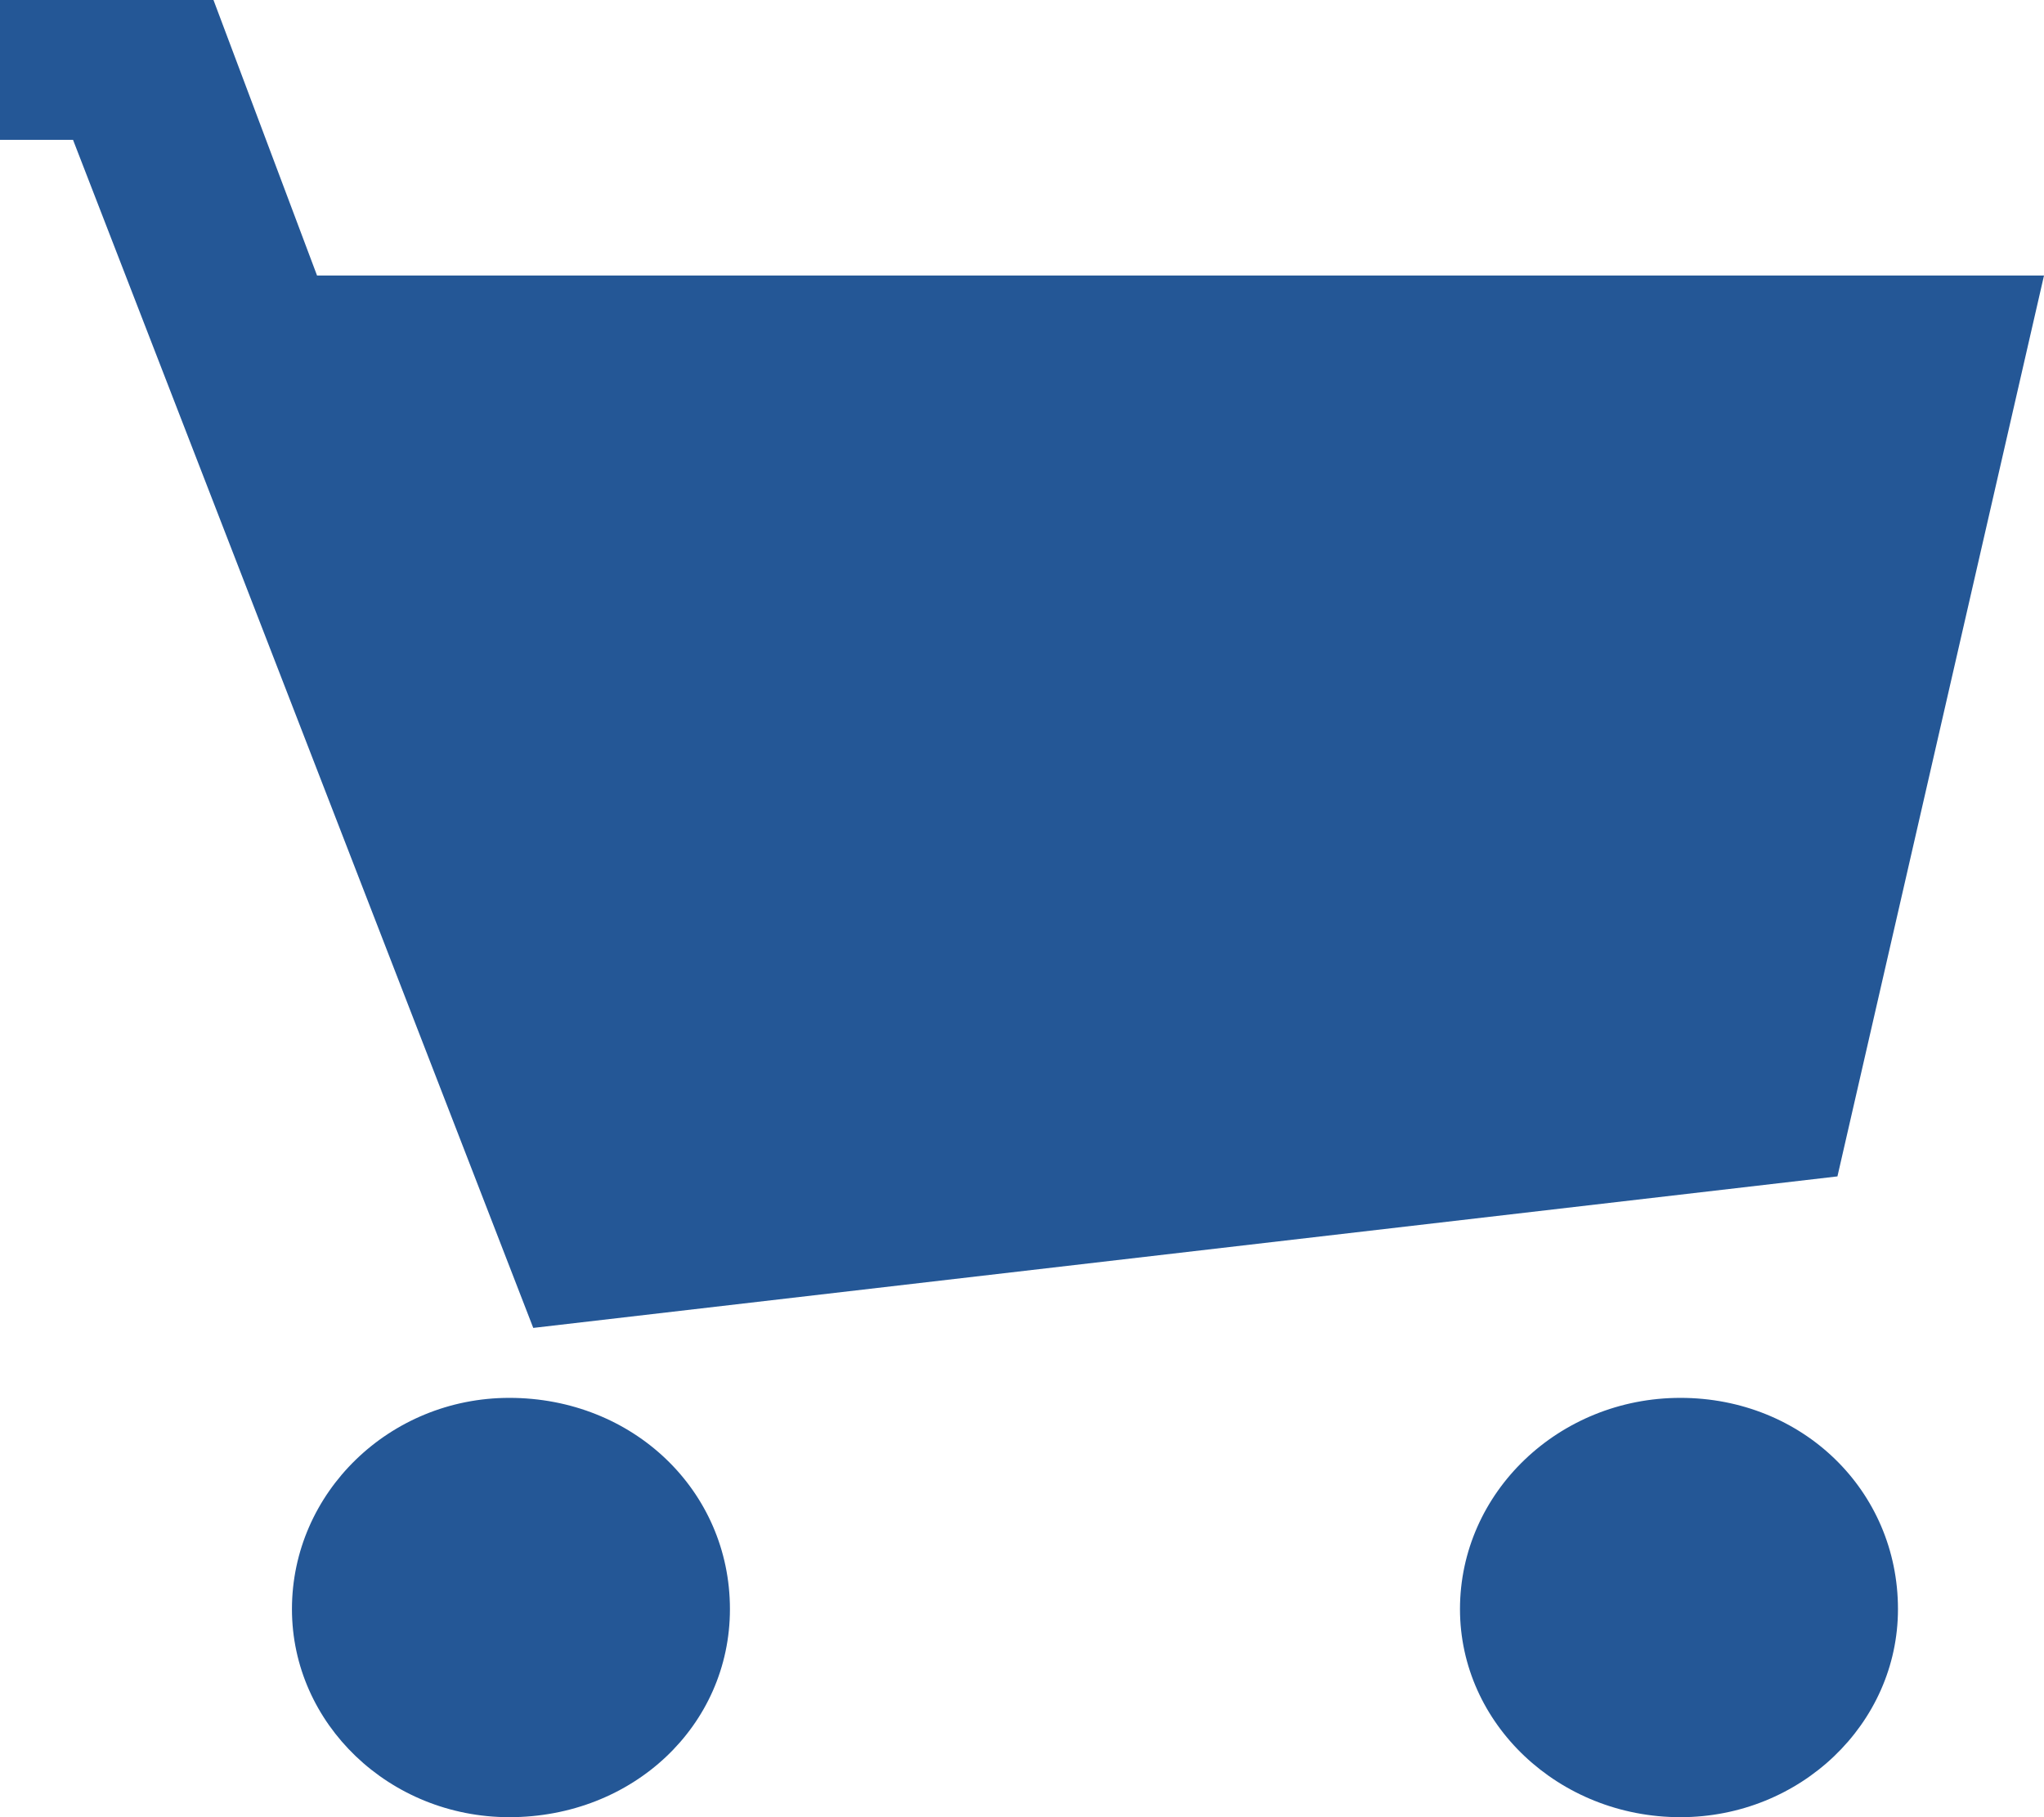 <svg width="18" height="16" viewBox="0 0 18 16" fill="none" xmlns="http://www.w3.org/2000/svg">
<path d="M4.485 12.308C3.43 12.308 2.571 13.142 2.571 14.168C2.571 15.178 3.43 16 4.485 16C5.574 16 6.428 15.194 6.428 14.168C6.428 13.124 5.574 12.308 4.485 12.308Z" fill="#245796"/>
<path d="M14.798 12.308C13.727 12.308 12.857 13.142 12.857 14.168C12.857 15.178 13.727 16 14.798 16C15.855 16 16.714 15.178 16.714 14.168C16.714 13.124 15.873 12.308 14.798 12.308Z" fill="#245796"/>
<path d="M18 2.426L16.181 10.358L4.696 11.692L0.643 1.231L0 1.231V0L1.88 0L2.792 2.426H18Z" fill="#245796"/>
</svg>
